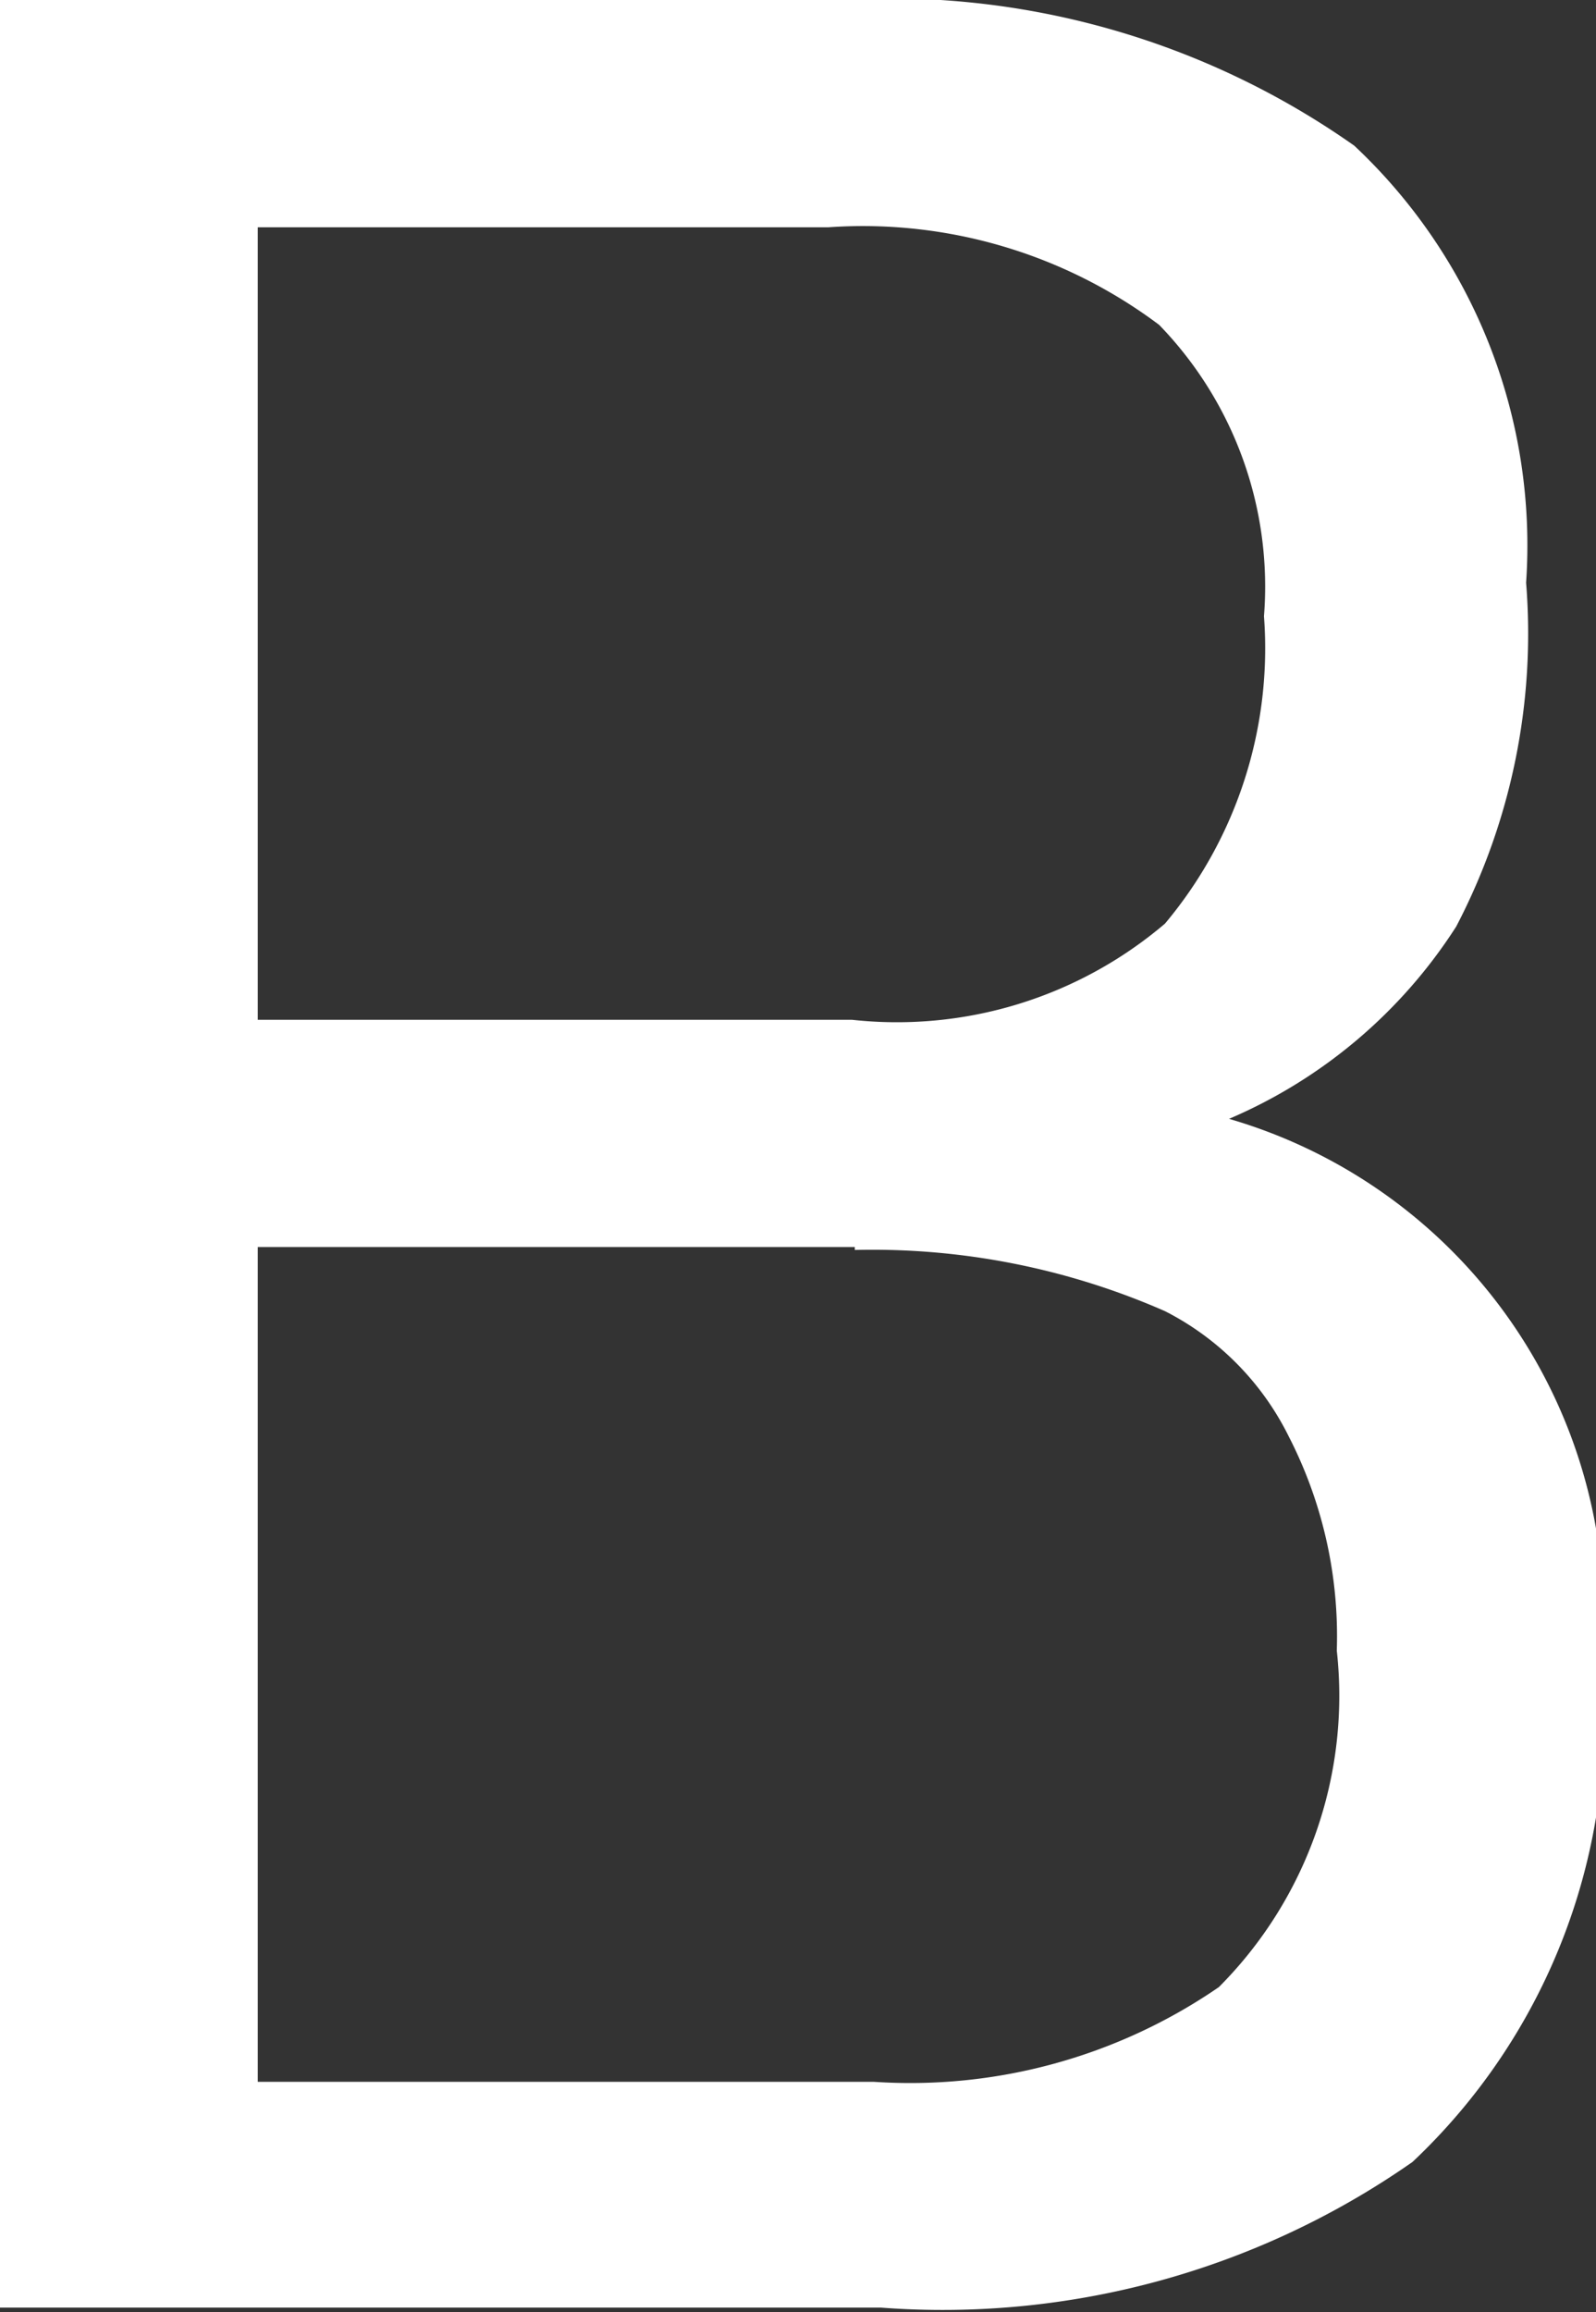 <svg xmlns="http://www.w3.org/2000/svg" viewBox="0 0 10.96 15.87"><rect x="0" y="0" width="10.96" height="15.87" fill="#333333" stroke="none"/><title>Asset 1</title><g id="Layer_2" data-name="Layer 2"><g id="Layer_1-2" data-name="Layer 1"><path d="M0,0H5.76A5.54,5.54,0,0,1,9.3,1,3.76,3.76,0,0,1,10.48,4,4.34,4.34,0,0,1,10,6.36,3.47,3.47,0,0,1,8.44,7.68,3.57,3.57,0,0,1,11,11.42,4.19,4.19,0,0,1,9.7,14.84a5.63,5.63,0,0,1-3.65,1H0ZM5.69,1.56H1.77V7H5.85A2.84,2.84,0,0,0,8,6.34a2.94,2.94,0,0,0,.68-2.11,2.58,2.58,0,0,0-.72-2A3.39,3.39,0,0,0,5.69,1.56Zm.18,7H1.77v5.73H6a3.74,3.74,0,0,0,2.37-.65,2.83,2.83,0,0,0,.81-2.31,3,3,0,0,0-.33-1.47A1.92,1.92,0,0,0,8,9,5,5,0,0,0,5.87,8.58Z" style="fill:#fff"/></g></g></svg>